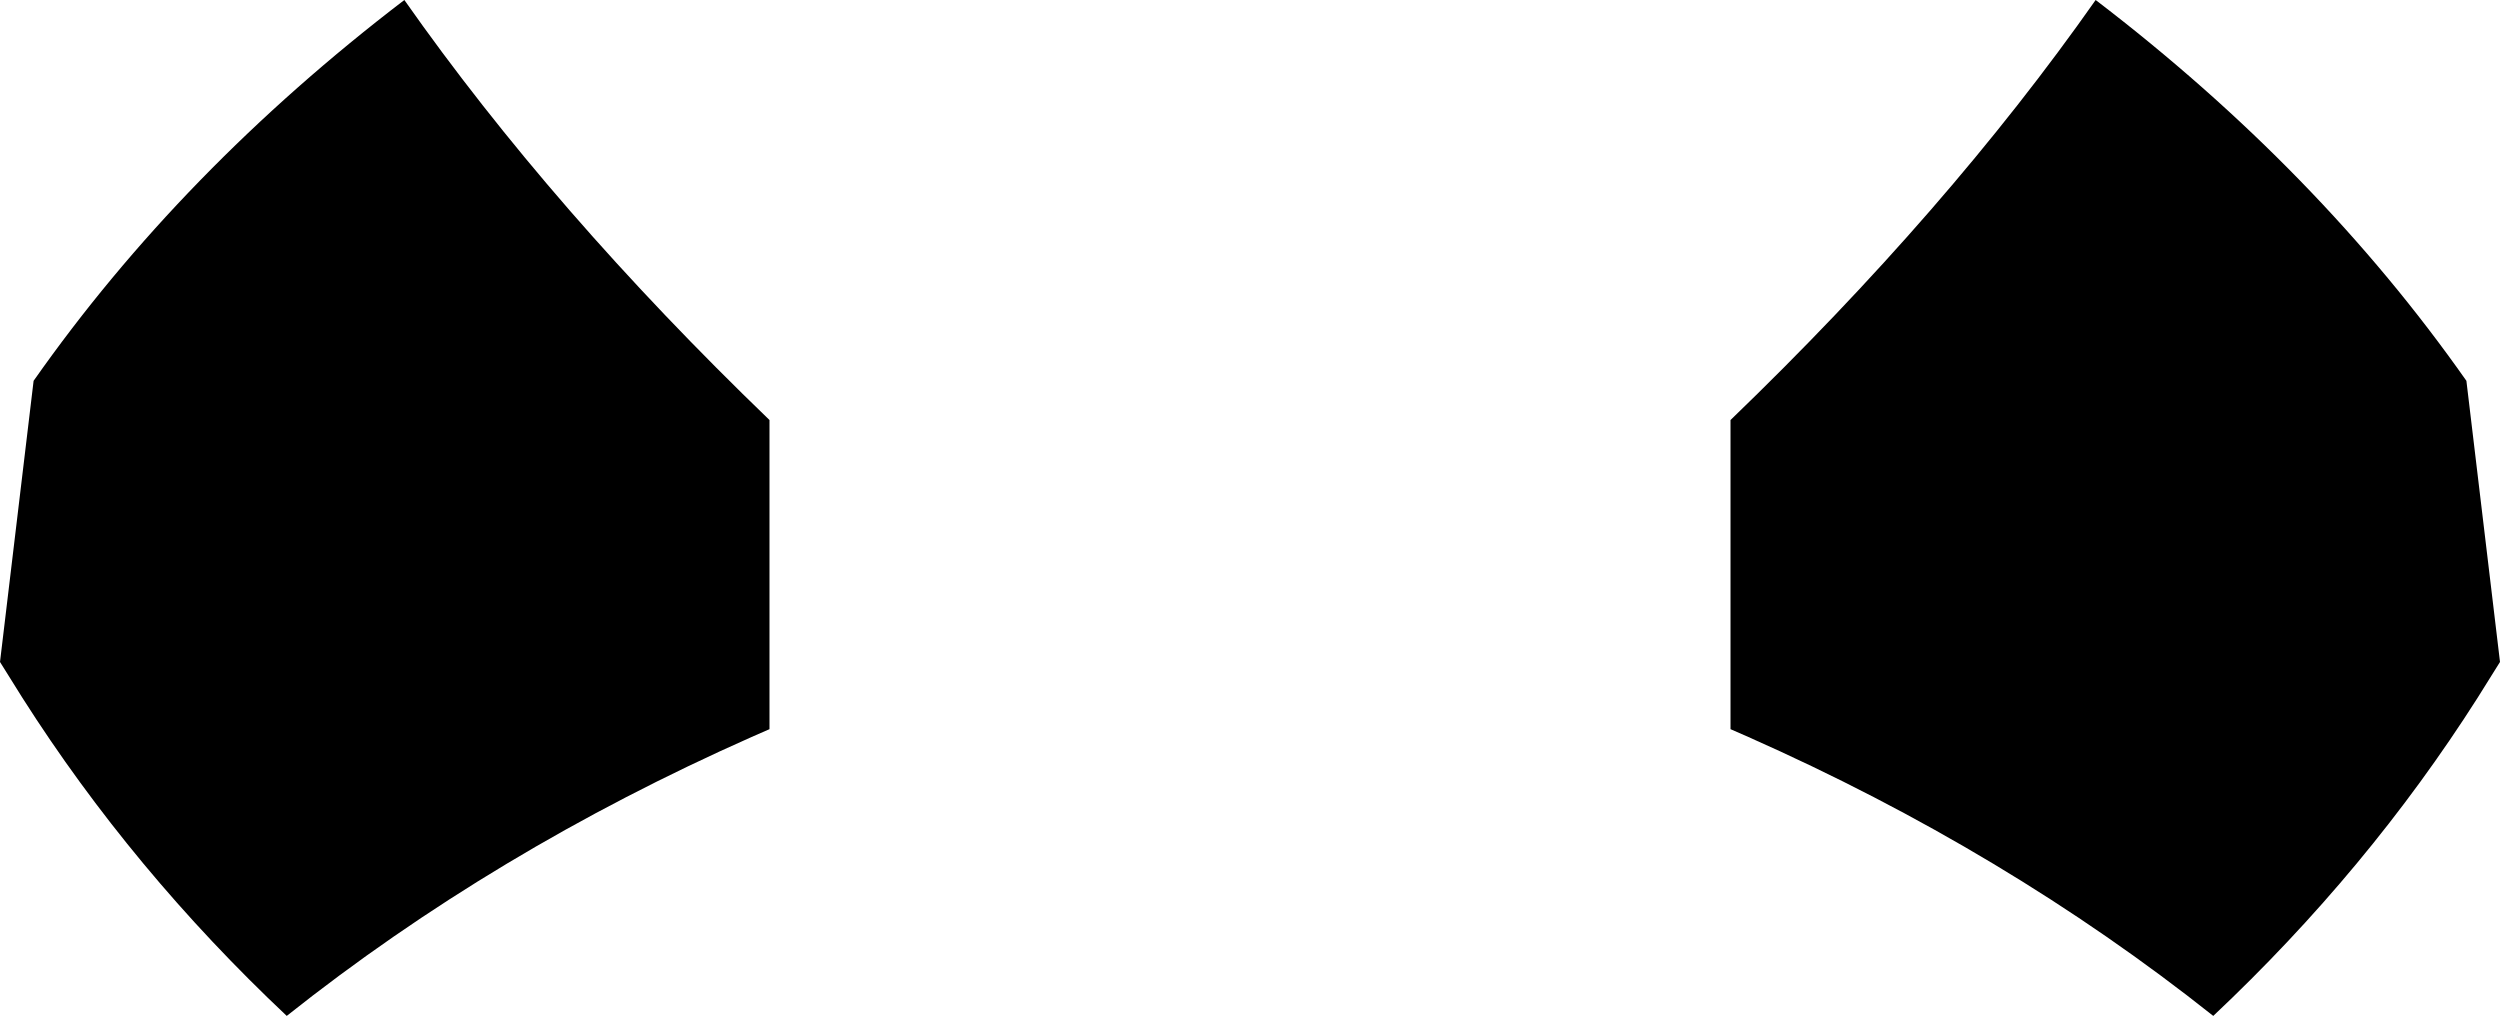 <?xml version="1.0" encoding="UTF-8" standalone="no"?>
<svg xmlns:xlink="http://www.w3.org/1999/xlink" height="45.35px" width="111.6px" xmlns="http://www.w3.org/2000/svg">
  <g transform="matrix(1.0, 0.0, 0.0, 1.0, -344.05, -395.5)">
    <path d="M454.15 412.5 L455.65 425.05 454.65 426.65 Q449.75 434.35 442.85 440.85 433.6 433.5 422.1 428.4 L421.3 428.05 421.3 414.25 Q431.0 404.9 437.6 395.5 447.55 403.1 454.15 412.5 M377.6 428.4 Q366.1 433.5 356.85 440.85 349.95 434.35 345.05 426.65 L344.05 425.05 345.55 412.5 Q352.15 403.1 362.1 395.5 368.7 404.9 378.4 414.25 L378.4 428.05 377.6 428.4" fill="#000000" fill-rule="evenodd" stroke="none"/>
  </g>
</svg>
